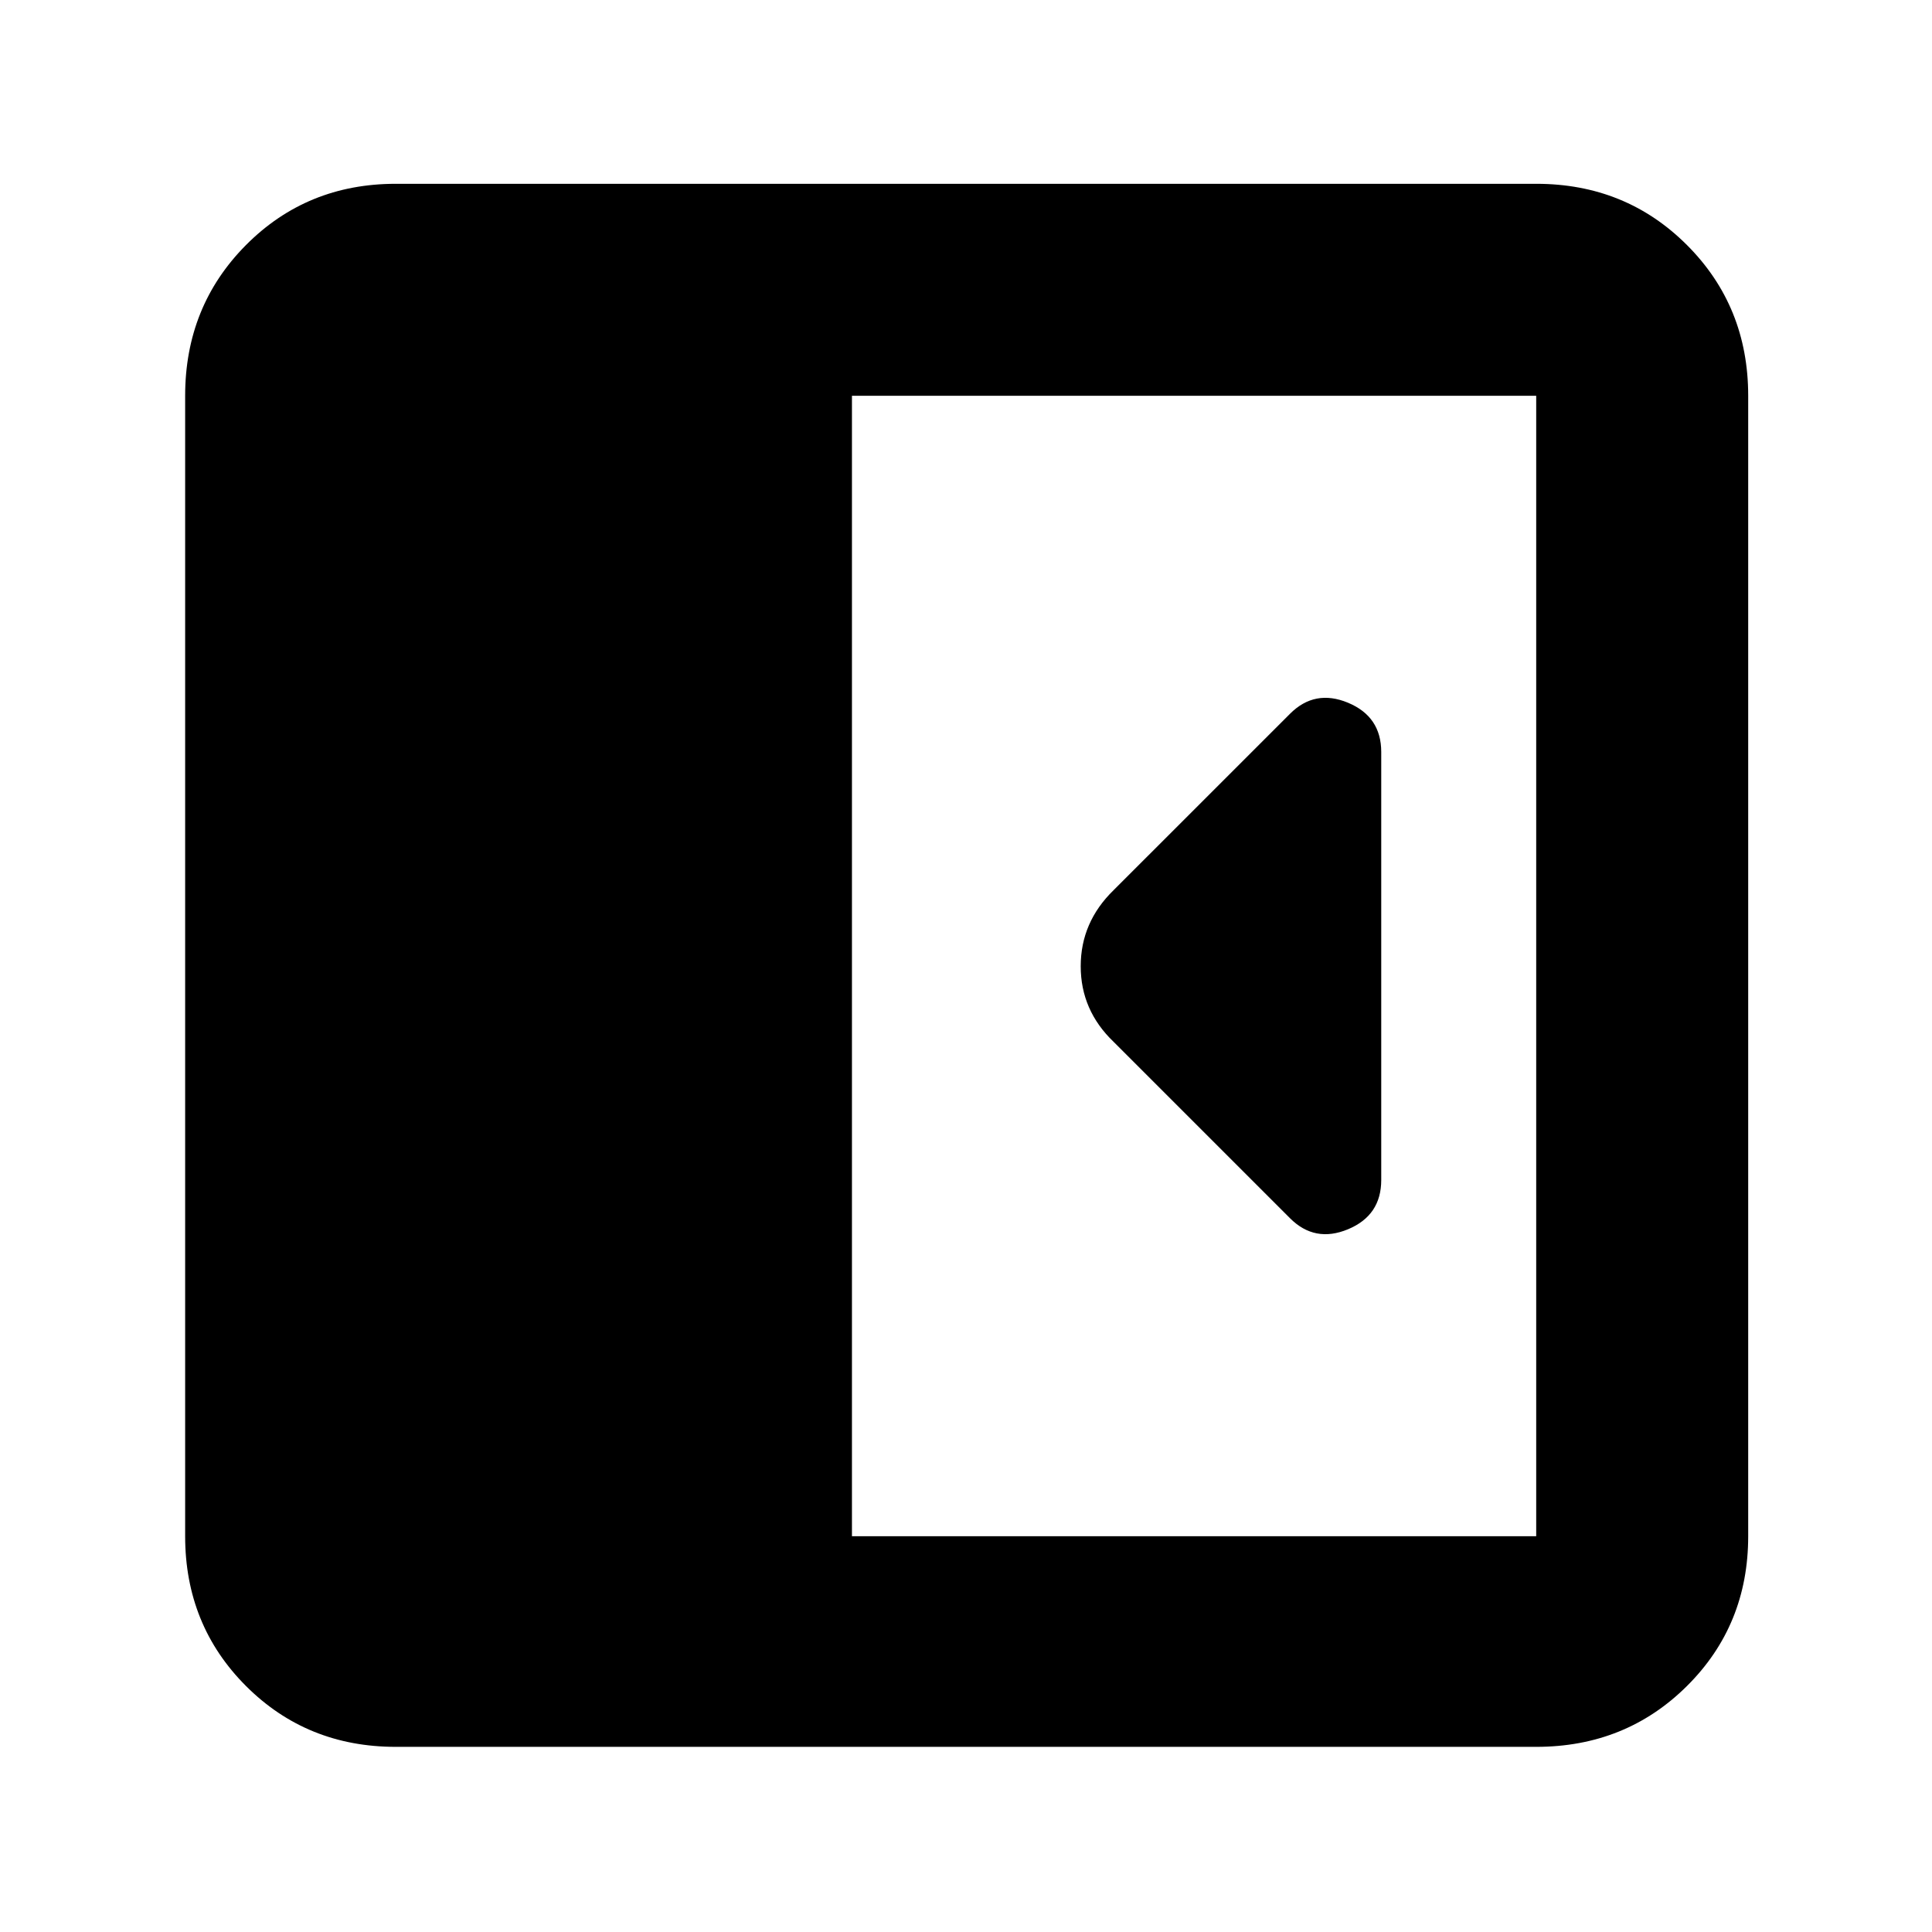 <svg xmlns="http://www.w3.org/2000/svg" height="40" viewBox="0 -960 960 960" width="40"><path d="M686.33-373.67v-212.66q0-17.61-16.5-24.48-16.5-6.86-28.83 5.48l-87.67 87.66Q537-501.76 537-479.88t16.33 37.55L641-354.67q12.33 12.34 28.83 5.48 16.5-6.87 16.5-24.48ZM196.67-92q-44.2 0-74.44-30.23Q92-152.47 92-196.67v-566.66q0-44.48 30.23-74.91 30.24-30.43 74.44-30.43h566.66q44.48 0 74.91 30.43t30.43 74.91v566.66q0 44.2-30.43 74.44Q807.81-92 763.33-92H196.67Zm226.66-104.67h340v-566.66h-340v566.66Z"/></svg>